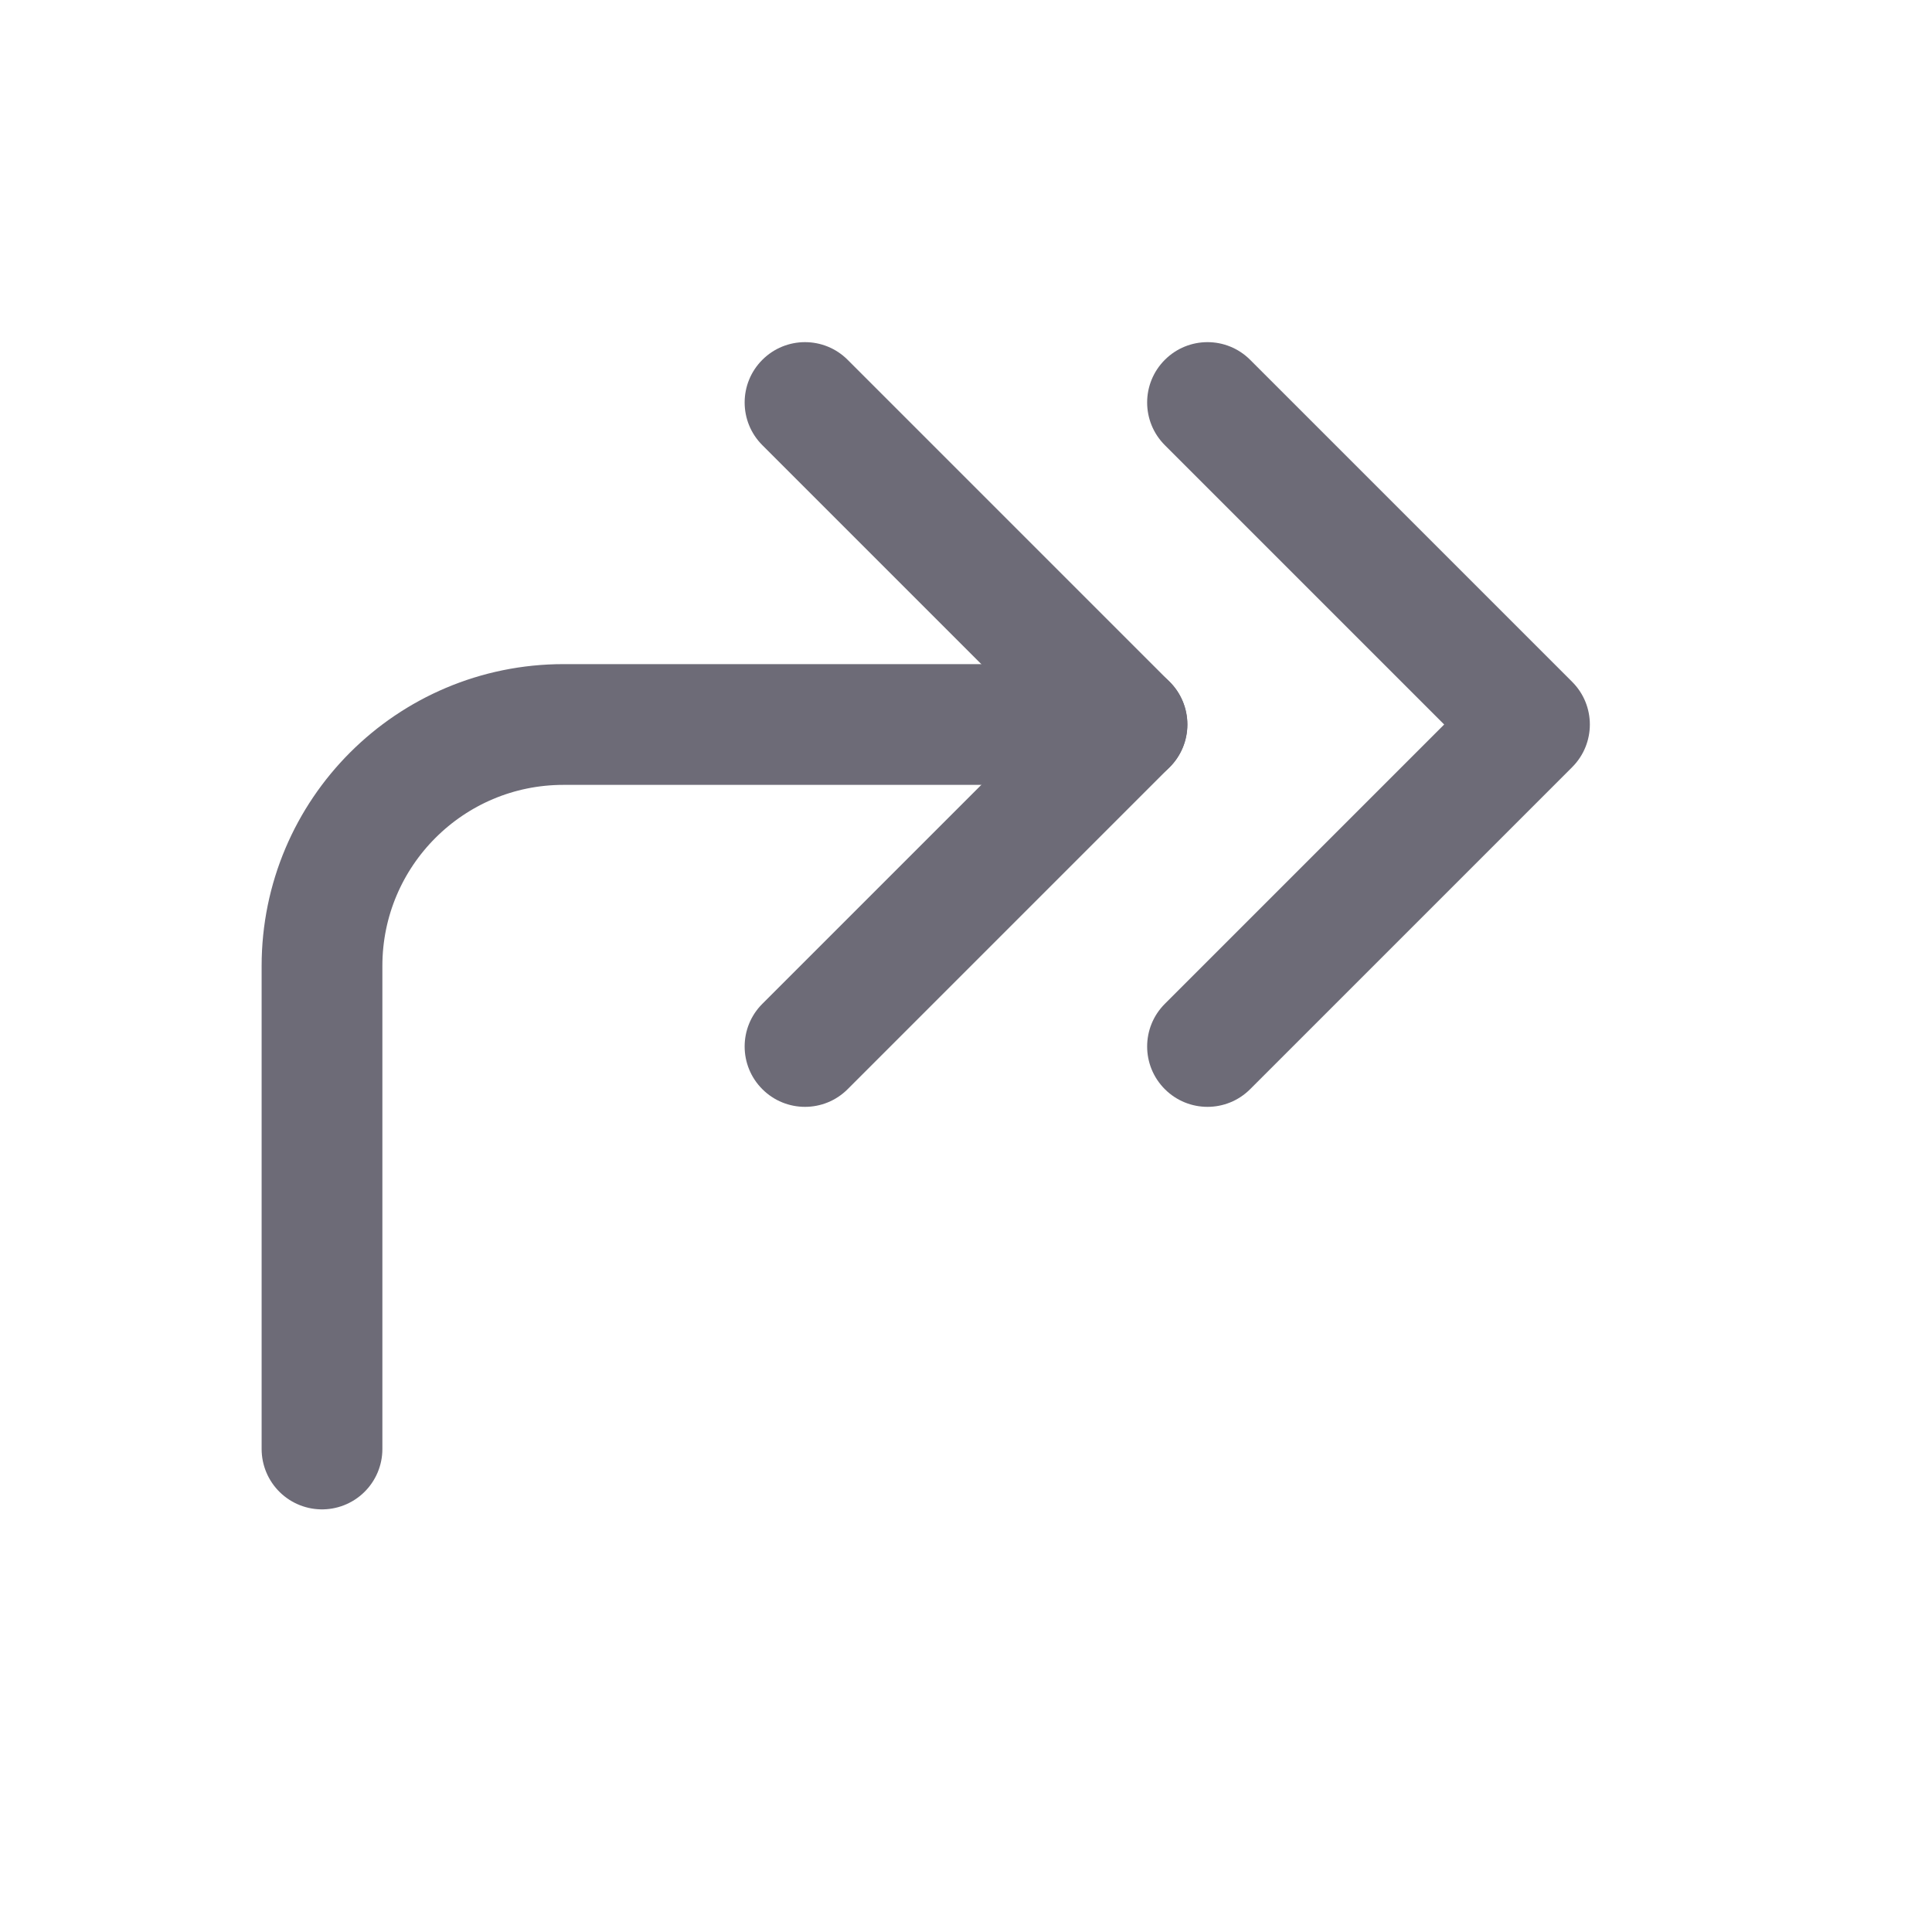 <svg width="24" height="24" viewBox="0 0 24 24" fill="none" xmlns="http://www.w3.org/2000/svg">
<path d="M4 18V12C4 10.343 5.343 9 7 9H14" stroke="#6D6B77" stroke-width="1.5" stroke-linecap="round" stroke-linejoin="round"/>
<path d="M9.47 12.47C9.177 12.763 9.177 13.237 9.47 13.53C9.763 13.823 10.237 13.823 10.53 13.53L9.47 12.47ZM14 9L14.53 9.53C14.823 9.237 14.823 8.763 14.53 8.47L14 9ZM10.53 4.47C10.237 4.177 9.763 4.177 9.47 4.47C9.177 4.763 9.177 5.237 9.47 5.53L10.53 4.47ZM14.47 12.47C14.177 12.763 14.177 13.237 14.47 13.53C14.763 13.823 15.237 13.823 15.53 13.53L14.47 12.47ZM19 9L19.53 9.53C19.823 9.237 19.823 8.763 19.53 8.47L19 9ZM15.53 4.47C15.237 4.177 14.763 4.177 14.47 4.47C14.177 4.763 14.177 5.237 14.47 5.53L15.53 4.47ZM10.53 13.53L14.53 9.53L13.47 8.47L9.47 12.47L10.53 13.53ZM14.53 8.47L10.53 4.47L9.47 5.53L13.47 9.53L14.53 8.47ZM15.53 13.53L19.53 9.53L18.47 8.47L14.47 12.47L15.53 13.53ZM19.53 8.47L15.53 4.47L14.47 5.53L18.47 9.53L19.53 8.47Z" fill="#6D6B77"/>
</svg>
